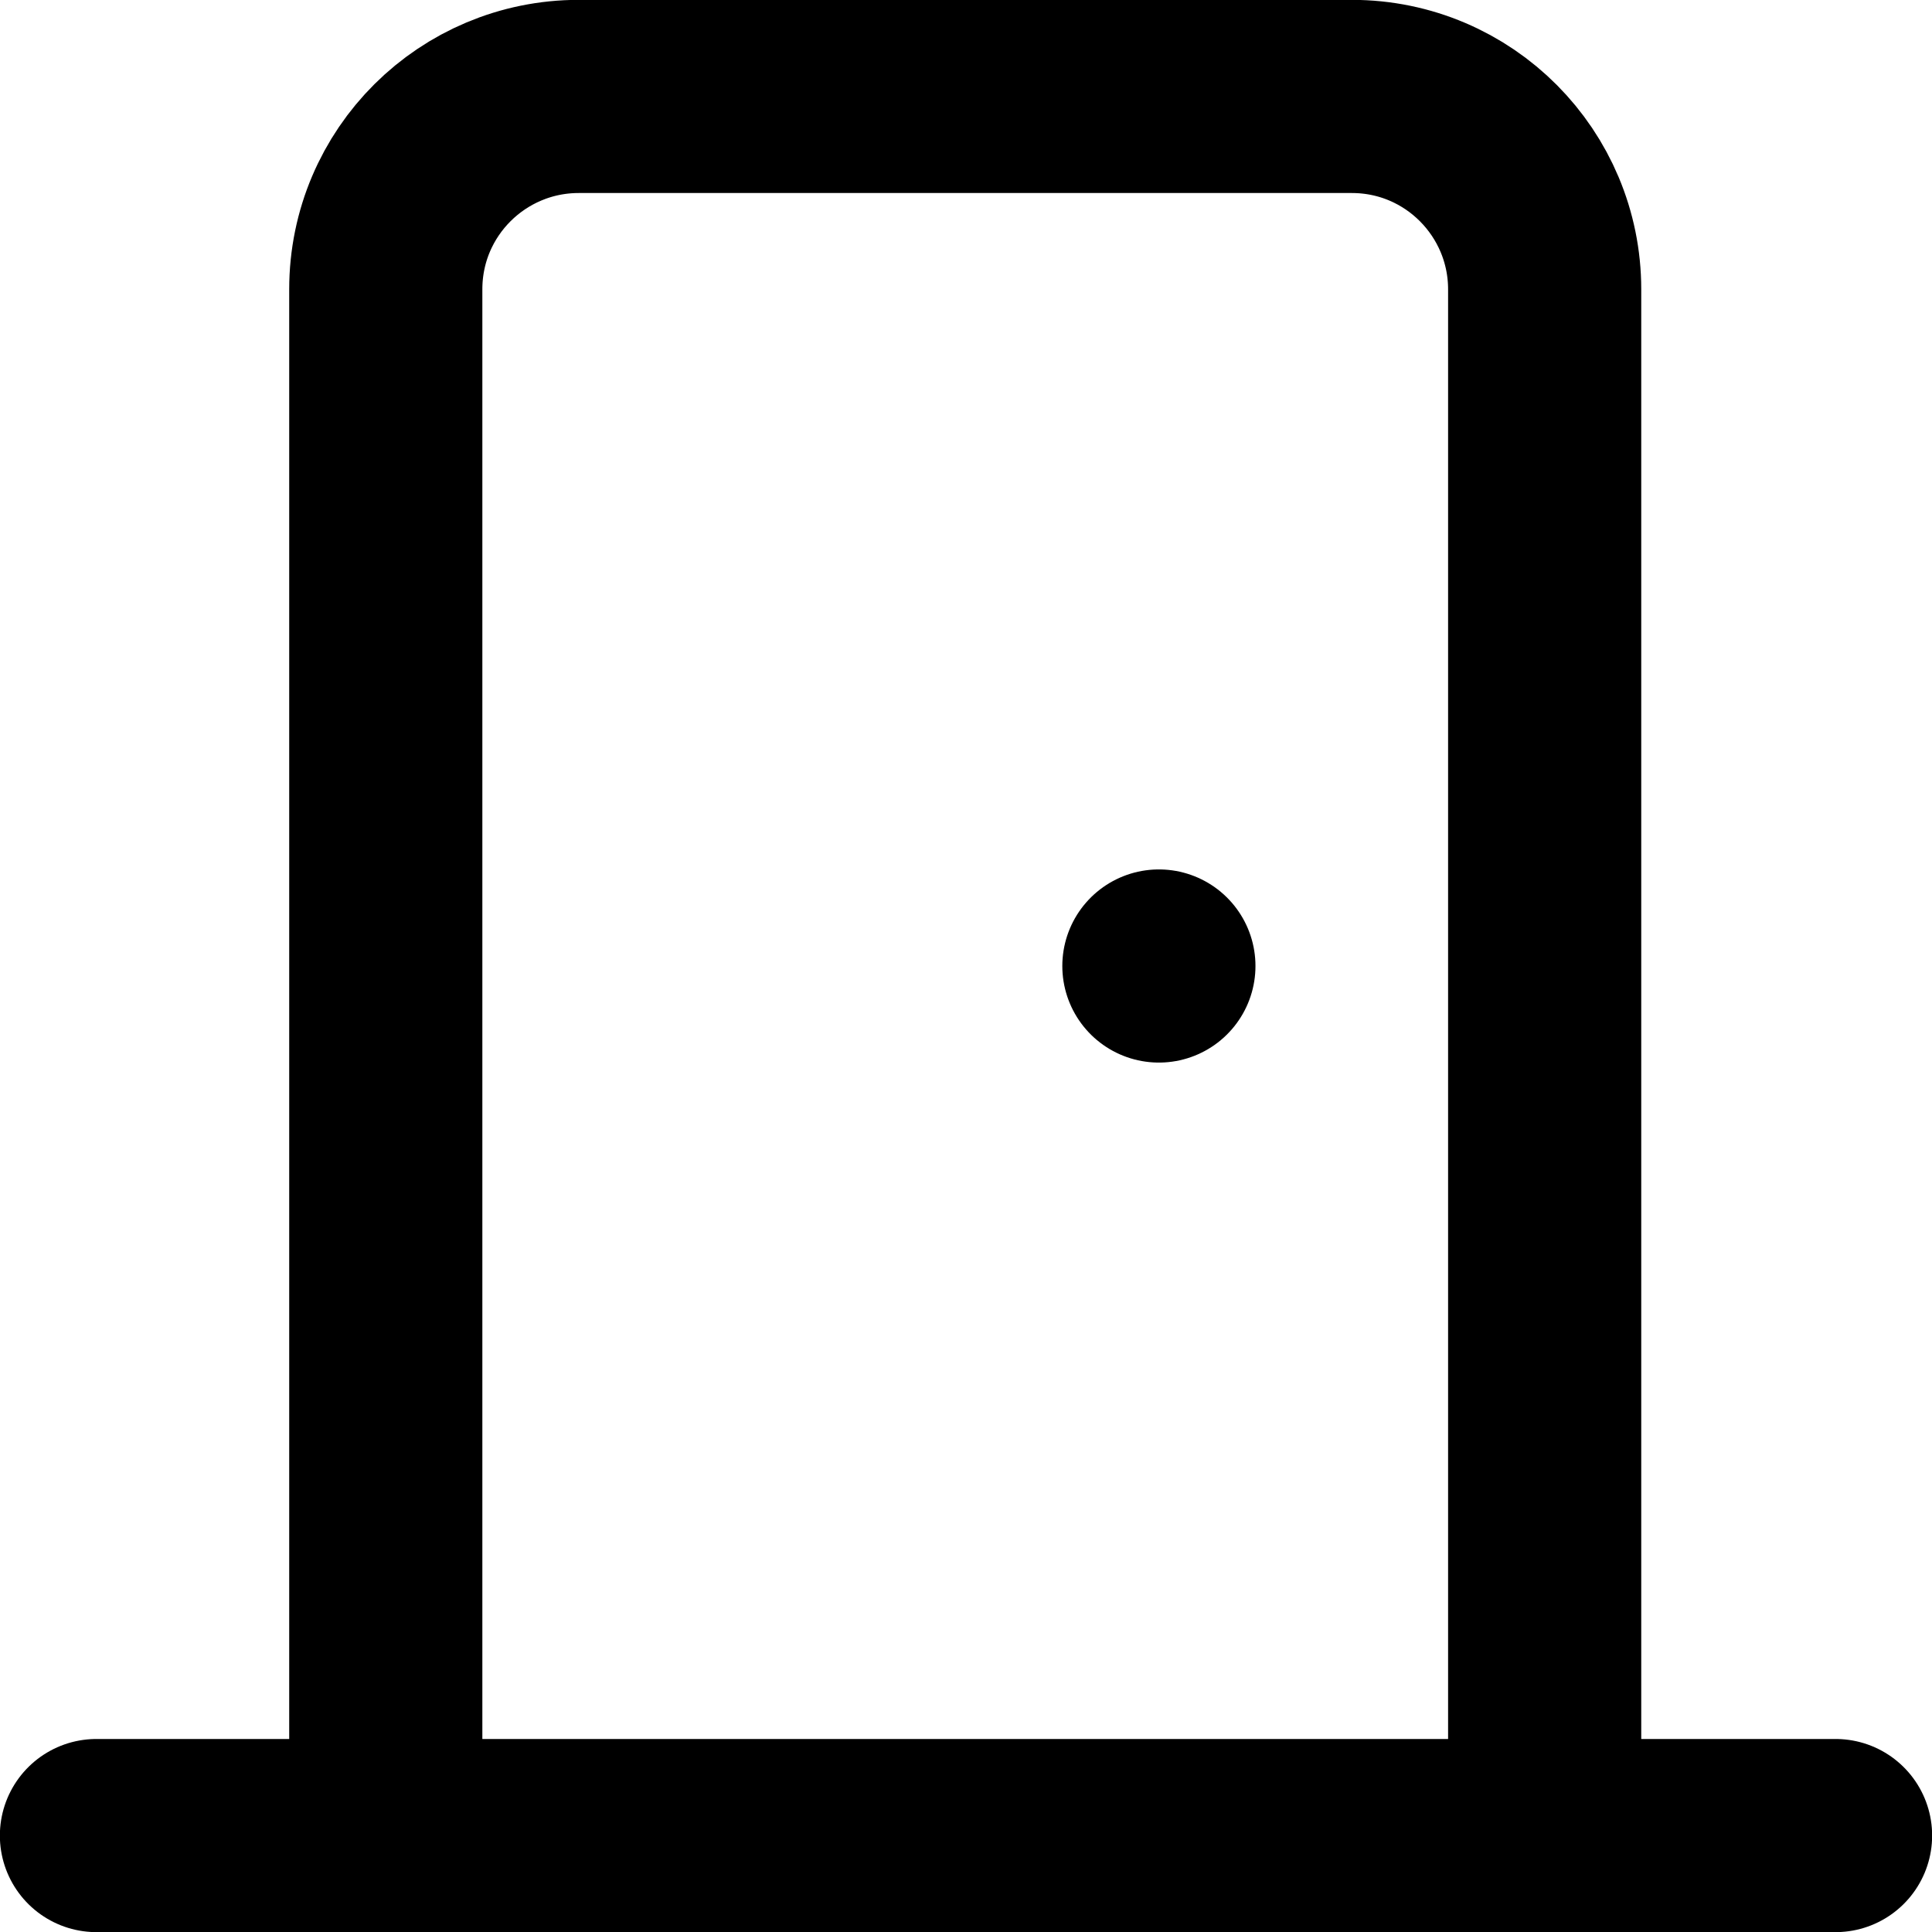 <?xml version="1.0" encoding="utf-8"?>
<!-- Generator: Adobe Illustrator 24.3.0, SVG Export Plug-In . SVG Version: 6.00 Build 0)  -->
<svg version="1.1" id="Layer_1" xmlns="http://www.w3.org/2000/svg" xmlns:xlink="http://www.w3.org/1999/xlink" x="0px" y="0px"
	 viewBox="0 0 124.2 124.2" style="enable-background:new 0 0 124.2 124.2;" xml:space="preserve">
<style type="text/css">
	.st0{fill:none;stroke:#000000;stroke-width:12.417;stroke-linecap:round;stroke-linejoin:round;stroke-miterlimit:24.833;}
</style>
<path class="st0" d="M74.5,62.1L74.5,62.1 M6.2,118H118 M24.8,118V18.6c0-6.9,5.6-12.4,12.4-12.4h49.7c6.9,0,12.4,5.6,12.4,12.4V118
	"/>
</svg>
